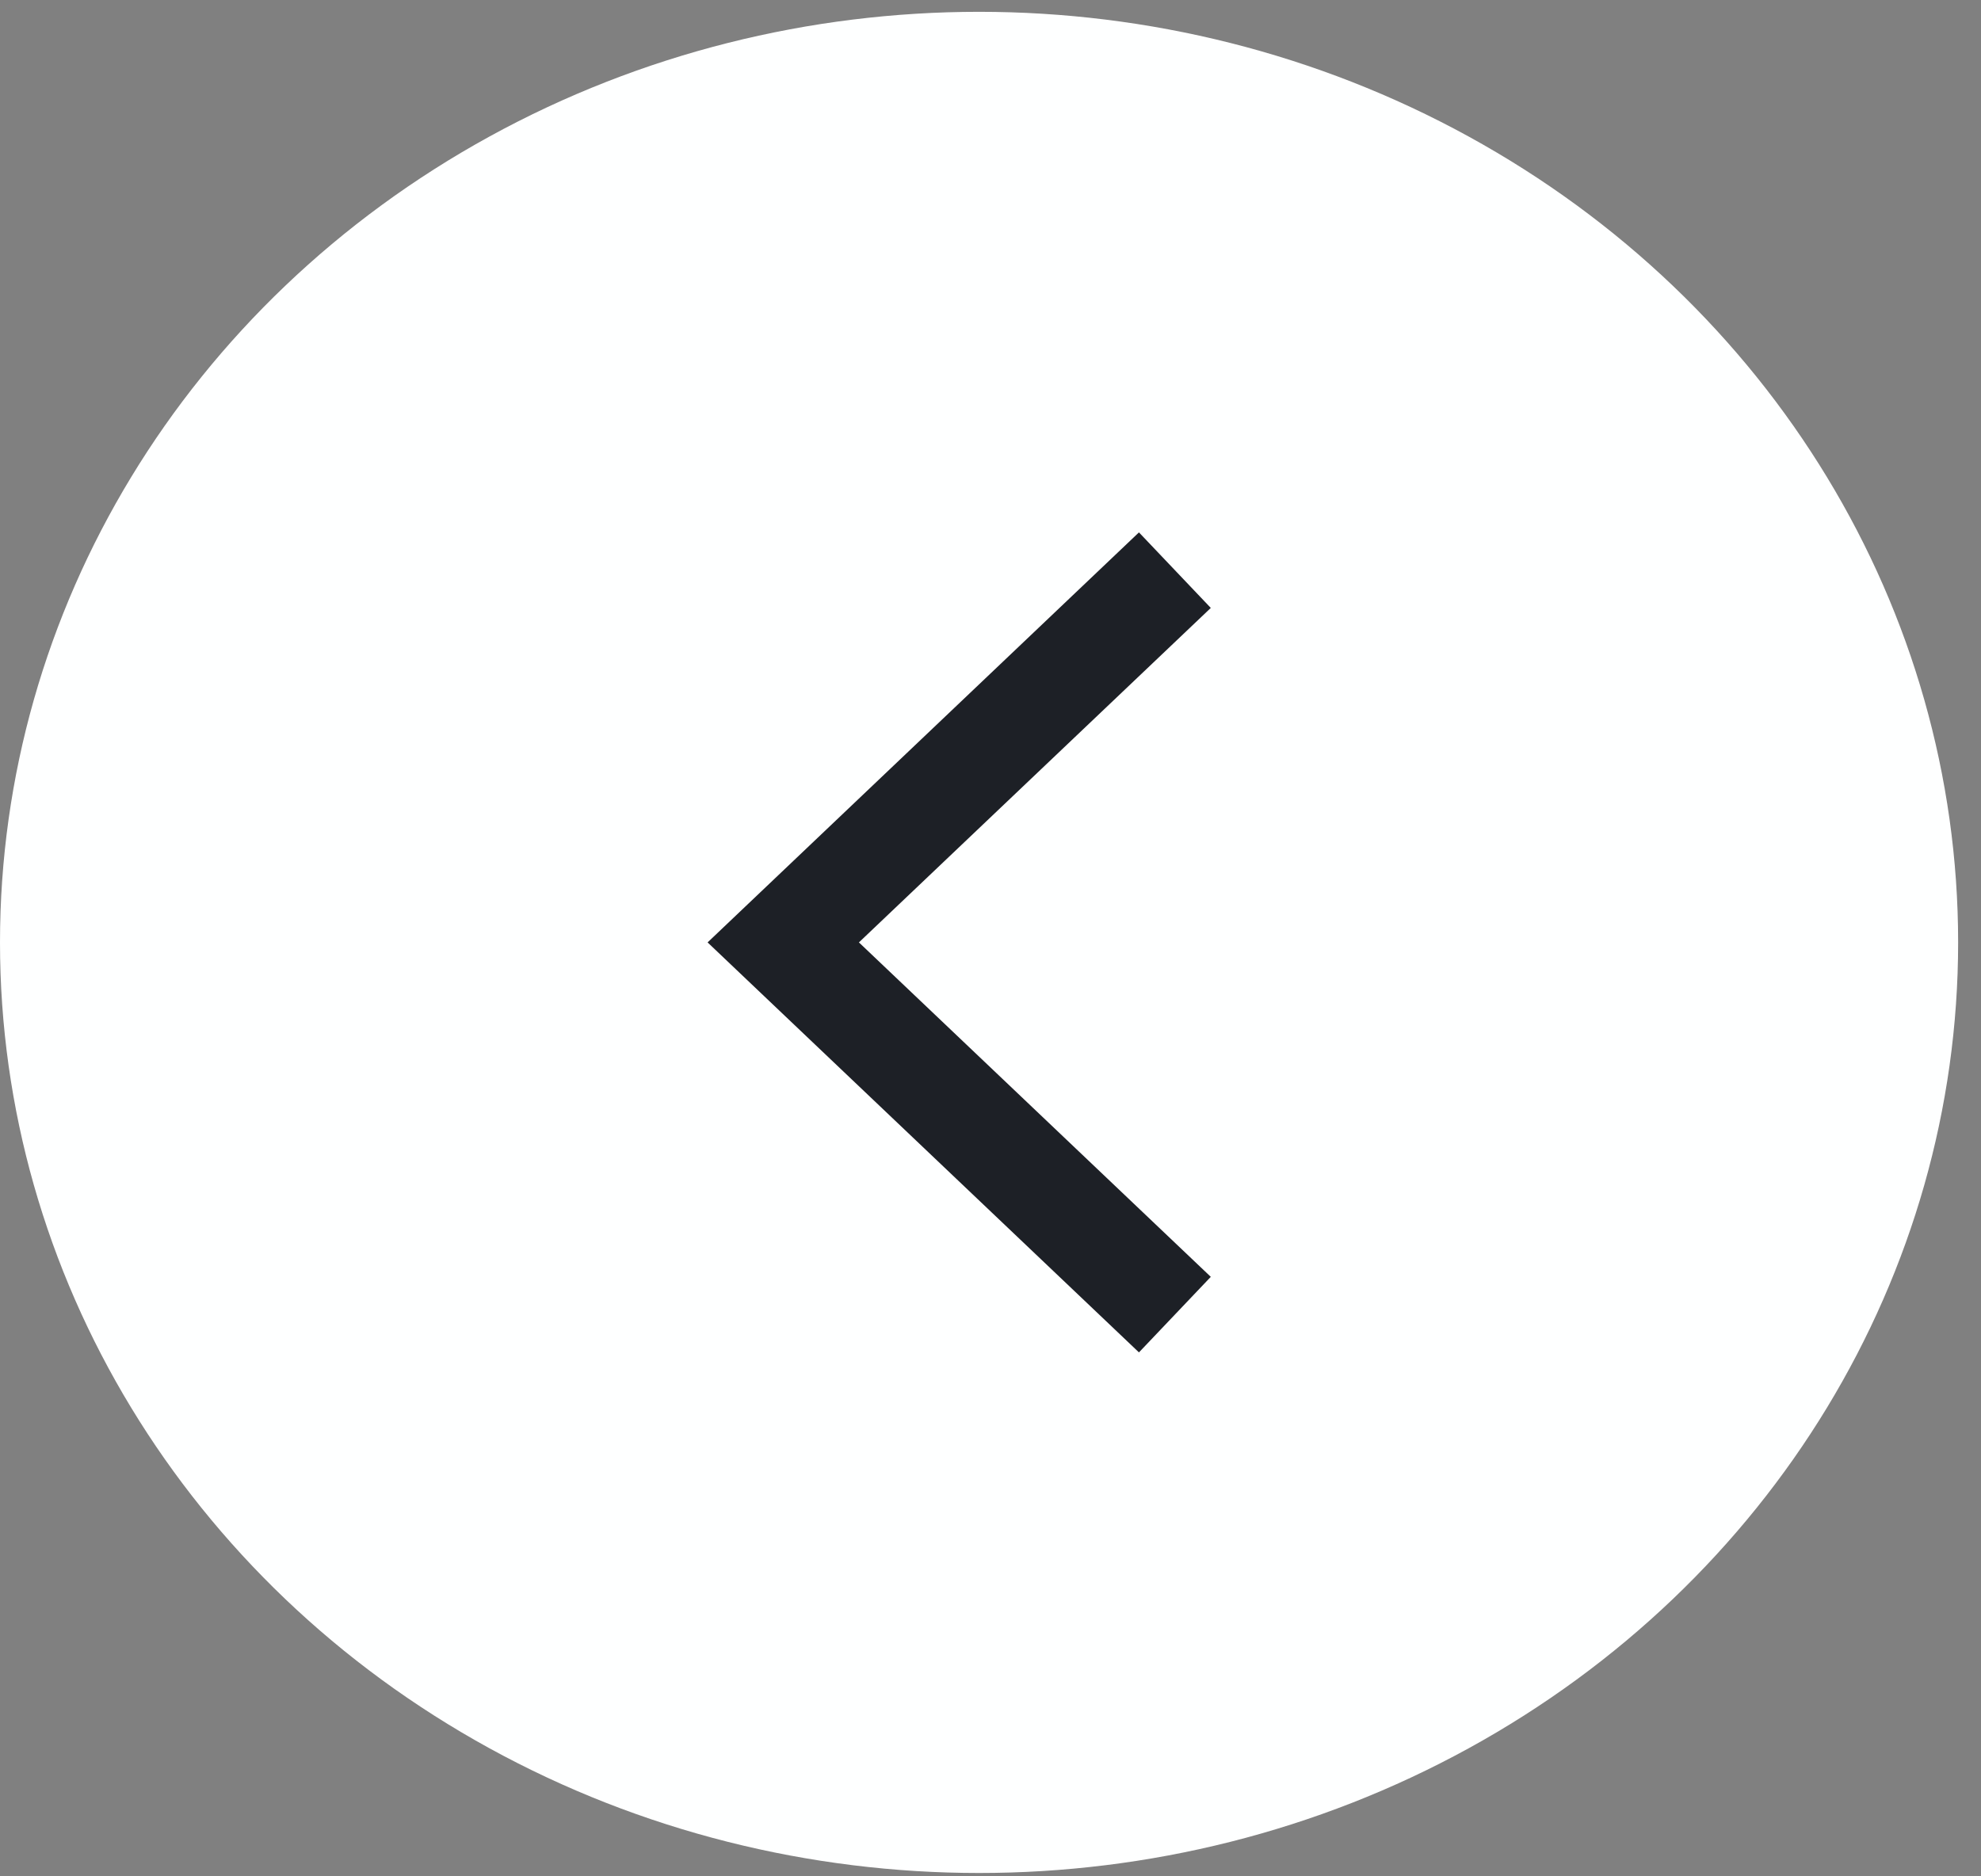 <svg width="57" height="54" viewBox="0 0 57 54" fill="none" xmlns="http://www.w3.org/2000/svg">
<rect x="0" y="0" width="57" height="54" fill="#808080" stroke="none"/>
<ellipse cx="28.171" cy="27.122" rx="28.171" ry="26.782" fill="#FEFFFF"/>
<path d="M33.805 16.409L22.537 27.122L33.805 37.834" stroke="#1D2026" stroke-width="3"/>
</svg>
